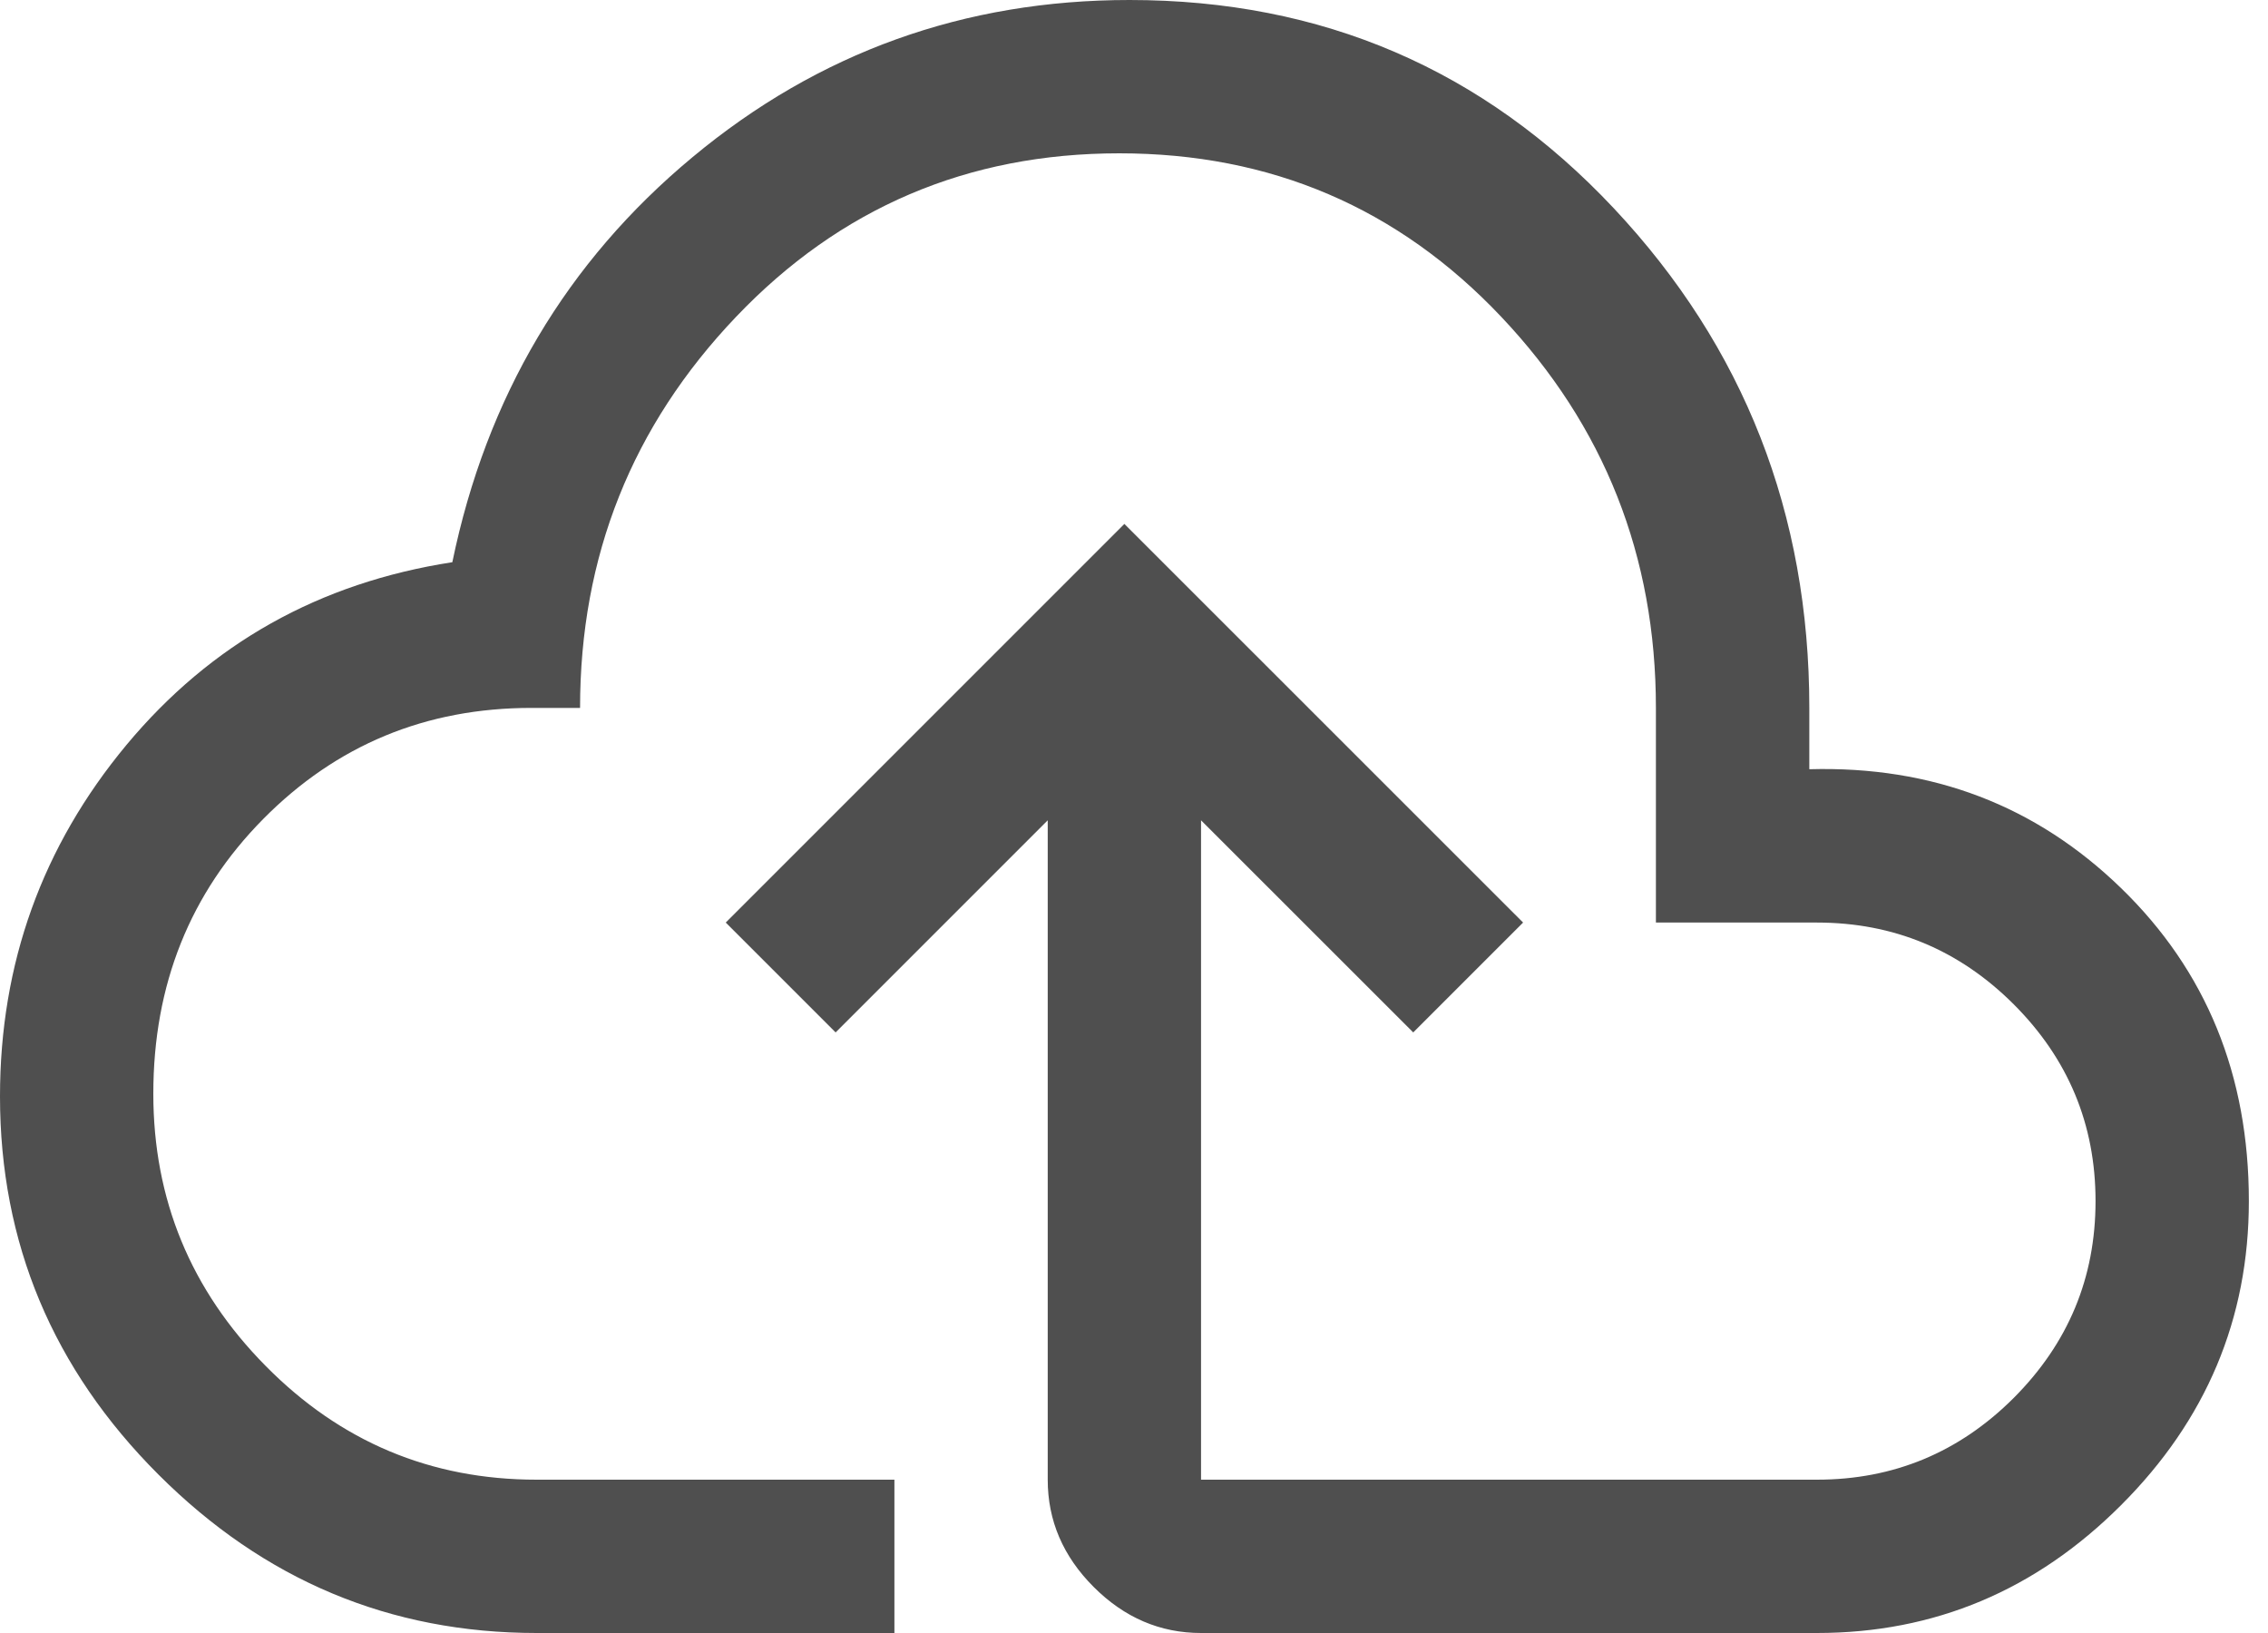 <svg width="25" height="18" viewBox="0 0 25 18" fill="none" xmlns="http://www.w3.org/2000/svg">
<path d="M5.915 18C4.3 18 2.911 17.418 1.746 16.253C0.582 15.089 0 13.7 0 12.085C0 10.62 0.465 9.329 1.394 8.211C2.324 7.094 3.521 6.423 4.986 6.197C5.362 4.376 6.244 2.887 7.634 1.732C9.023 0.577 10.629 0 12.451 0C14.573 0 16.352 0.765 17.789 2.296C19.225 3.826 19.944 5.662 19.944 7.803V8.479C21.296 8.441 22.441 8.878 23.38 9.789C24.319 10.7 24.789 11.85 24.789 13.239C24.789 14.535 24.319 15.653 23.38 16.591C22.441 17.53 21.324 18 20.028 18H13.239C12.789 18 12.394 17.831 12.056 17.493C11.718 17.155 11.549 16.761 11.549 16.31V9.042L9.211 11.38L8 10.169L12.394 5.775L16.789 10.169L15.578 11.38L13.239 9.042V16.31H20.028C20.873 16.31 21.596 16.009 22.197 15.409C22.798 14.807 23.099 14.085 23.099 13.239C23.099 12.394 22.798 11.671 22.197 11.07C21.596 10.47 20.873 10.169 20.028 10.169H18.253V7.803C18.253 6.131 17.685 4.695 16.549 3.493C15.413 2.291 14.009 1.69 12.338 1.69C10.667 1.69 9.258 2.291 8.113 3.493C6.967 4.695 6.394 6.131 6.394 7.803H5.859C4.695 7.803 3.709 8.211 2.901 9.028C2.094 9.845 1.69 10.854 1.69 12.056C1.69 13.221 2.103 14.221 2.928 15.056C3.753 15.892 4.748 16.31 5.915 16.31H9.859V18H5.915Z" fill="#4F4F4F"/>
</svg>
